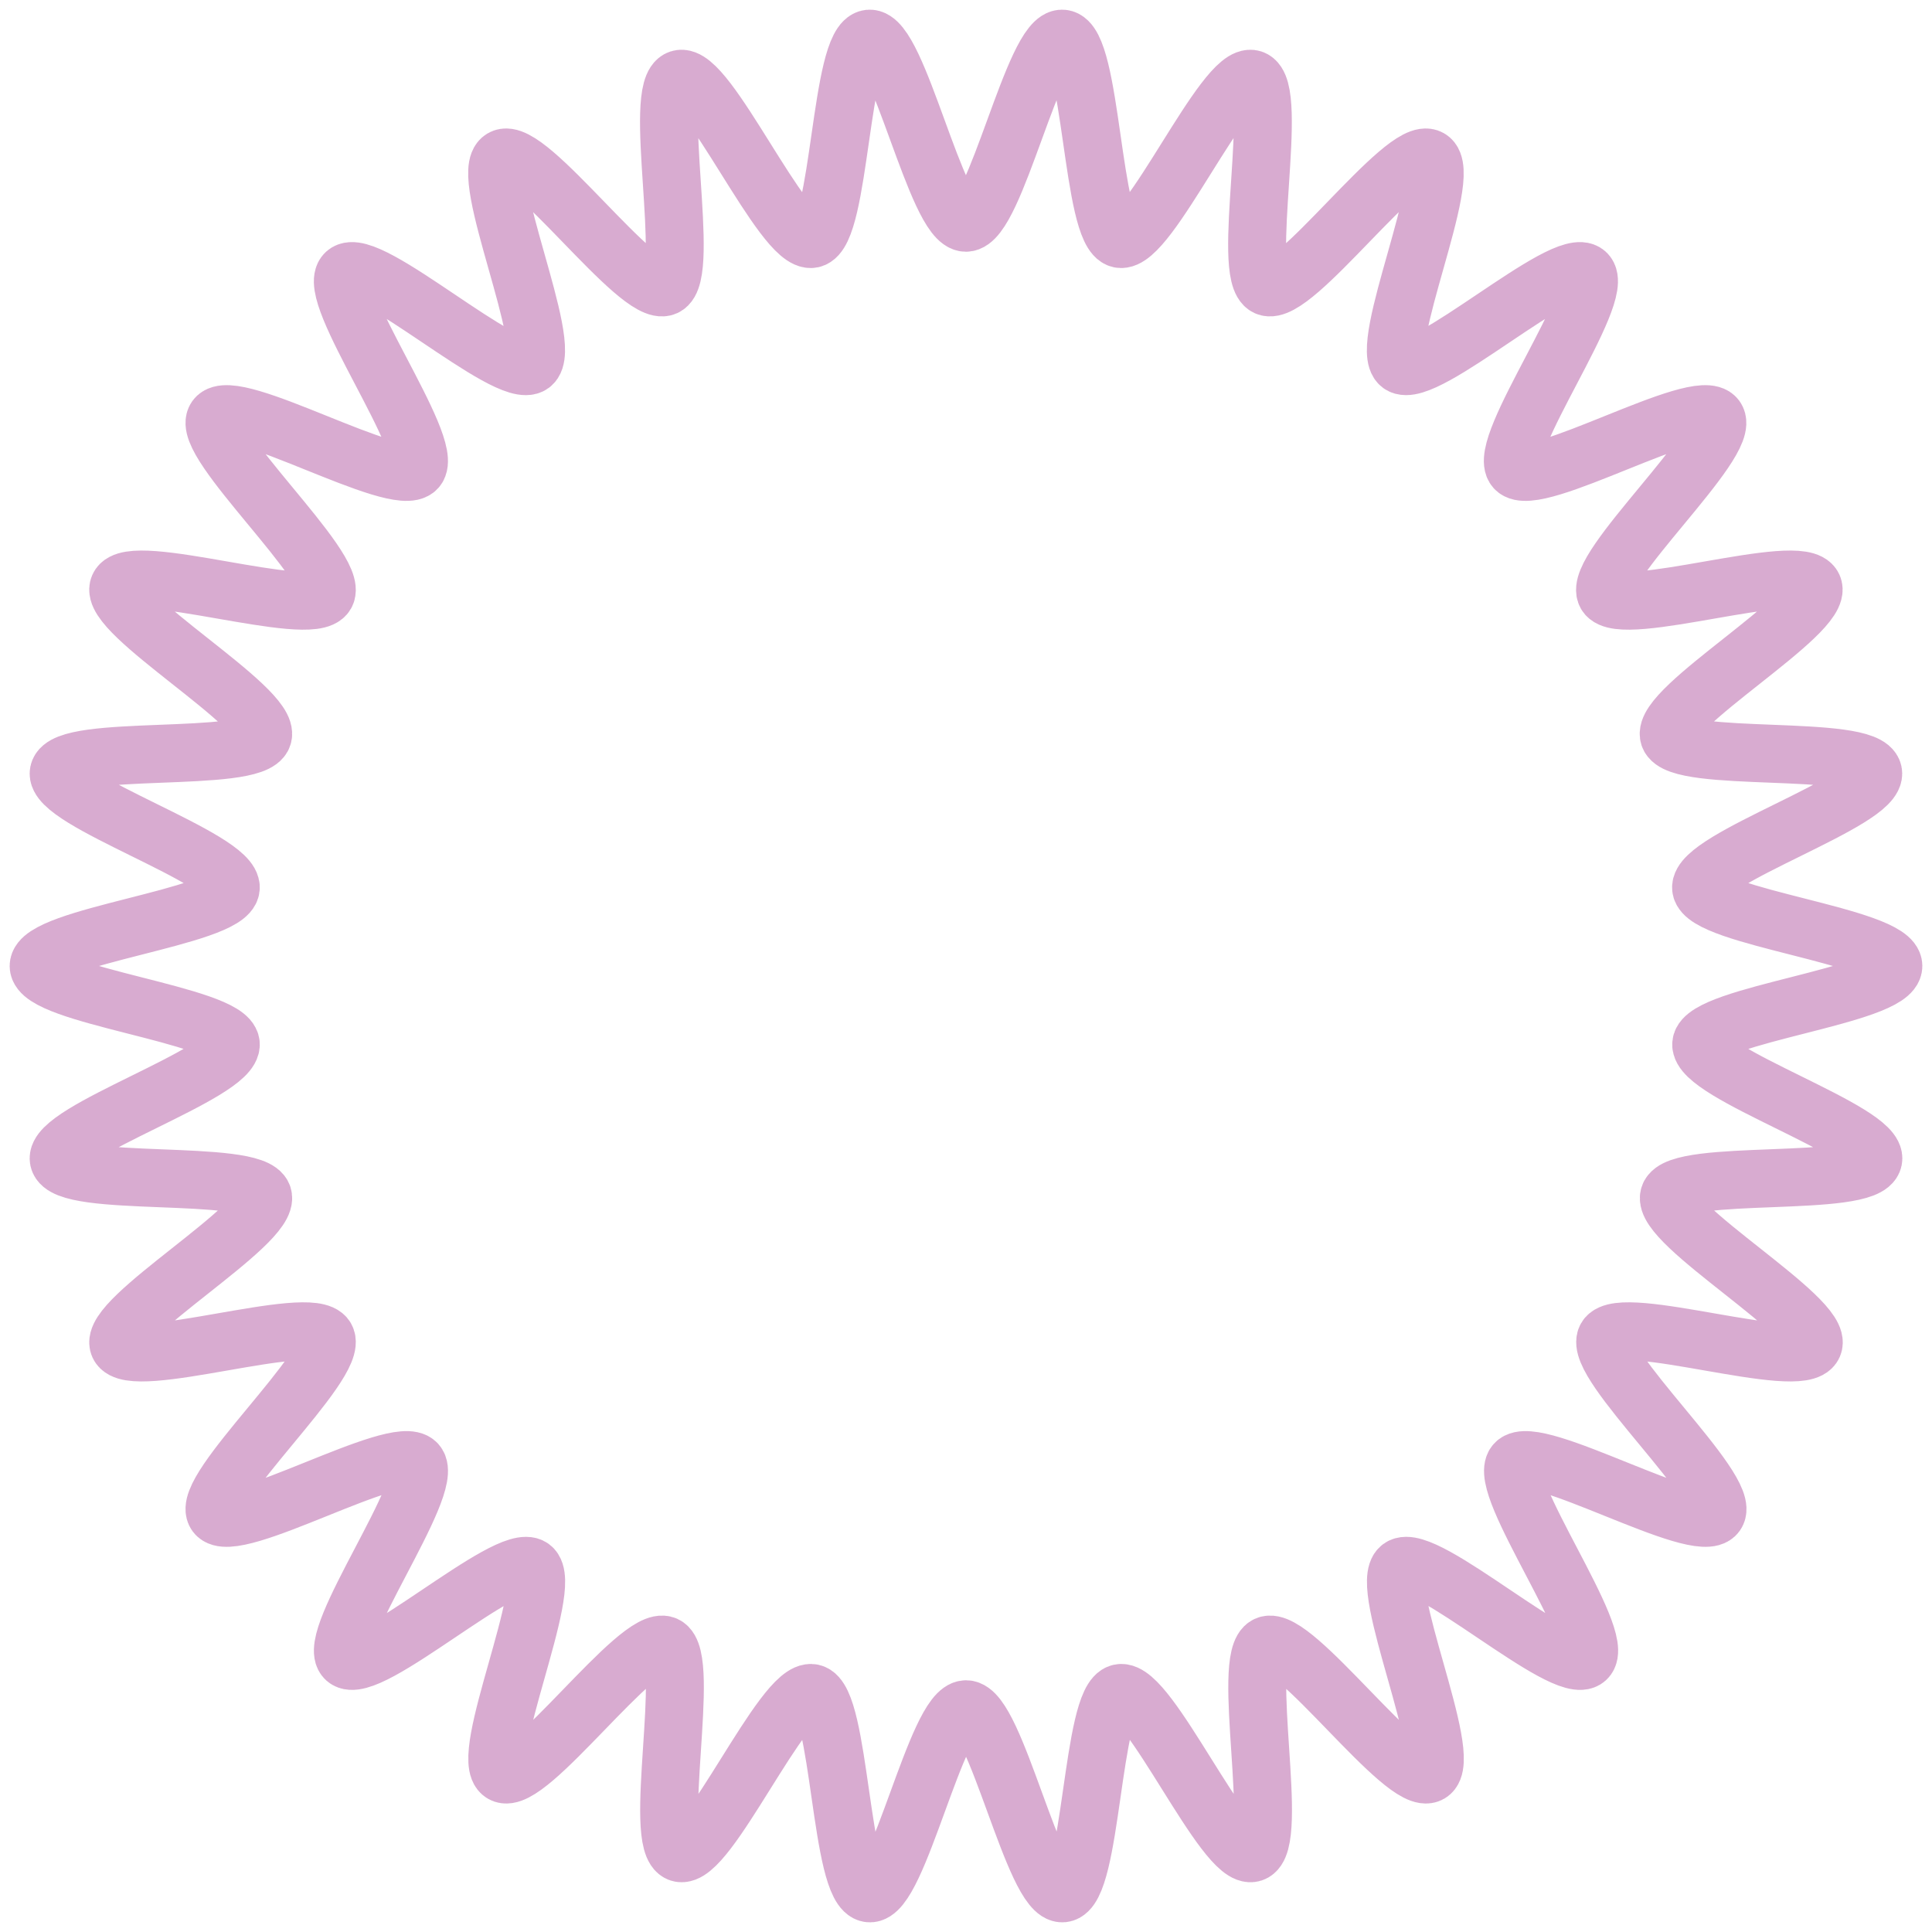 <svg width="100" height="100" viewBox="0 0 100 100" fill="none" xmlns="http://www.w3.org/2000/svg">
<path d="M98 50C98 51.529 88.215 52.535 88.056 54.028C87.897 55.55 97.269 58.565 96.957 60.029C96.646 61.522 86.861 60.459 86.397 61.894C85.927 63.343 94.466 68.26 93.85 69.636C93.234 71.027 83.891 67.932 83.138 69.236C82.385 70.547 89.707 77.153 88.824 78.369C87.94 79.593 79.437 74.618 78.431 75.74C77.424 76.861 83.232 84.851 82.11 85.864C80.995 86.876 73.701 80.234 72.484 81.129C71.268 82.018 75.309 91.042 74.005 91.8C72.709 92.557 66.944 84.538 65.568 85.157C64.199 85.769 66.278 95.442 64.836 95.908C63.417 96.374 59.448 87.32 57.963 87.634C56.5 87.947 56.522 97.838 55.015 97.998C53.531 98.151 51.525 88.471 50.004 88.471C48.483 88.471 46.477 98.158 44.992 97.998C43.478 97.838 43.5 87.947 42.044 87.634C40.559 87.32 36.598 96.367 35.171 95.908C33.73 95.434 35.808 85.769 34.439 85.157C33.056 84.538 27.298 92.557 26.002 91.8C24.698 91.042 28.732 82.018 27.523 81.129C26.306 80.241 19.013 86.876 17.89 85.864C16.775 84.851 22.583 76.869 21.569 75.74C20.563 74.618 12.06 79.593 11.176 78.369C10.293 77.145 17.615 70.547 16.862 69.236C16.108 67.932 6.766 71.027 6.15 69.636C5.542 68.26 14.073 63.343 13.603 61.894C13.139 60.466 3.362 61.522 3.043 60.029C2.731 58.558 12.103 55.543 11.944 54.028C11.792 52.535 2 51.529 2 50C2 48.471 11.785 47.465 11.944 45.972C12.103 44.45 2.731 41.435 3.043 39.971C3.354 38.478 13.139 39.541 13.603 38.106C14.073 36.657 5.534 31.74 6.15 30.364C6.766 28.973 16.108 32.068 16.862 30.764C17.615 29.453 10.293 22.847 11.176 21.631C12.06 20.407 20.563 25.382 21.569 24.26C22.576 23.139 16.767 15.149 17.89 14.136C19.006 13.124 26.299 19.766 27.515 18.87C28.732 17.982 24.691 8.958 25.995 8.2C27.291 7.443 33.056 15.462 34.432 14.843C35.801 14.231 33.722 4.558 35.164 4.092C36.583 3.626 40.552 12.68 42.037 12.366C43.5 12.053 43.478 2.162 44.984 2.002C46.469 1.849 48.475 11.529 49.996 11.529C51.517 11.529 53.523 1.842 55.008 2.002C56.522 2.162 56.5 12.053 57.956 12.366C59.441 12.68 63.402 3.633 64.829 4.092C66.27 4.566 64.192 14.231 65.561 14.843C66.944 15.462 72.702 7.443 73.998 8.2C75.302 8.958 71.268 17.982 72.477 18.87C73.694 19.759 80.987 13.124 82.103 14.136C83.218 15.149 77.409 23.131 78.423 24.26C79.43 25.382 87.933 20.407 88.816 21.631C89.7 22.855 82.378 29.453 83.131 30.764C83.884 32.068 93.227 28.973 93.843 30.364C94.451 31.74 85.919 36.657 86.39 38.106C86.854 39.534 96.631 38.478 96.95 39.971C97.261 41.442 87.889 44.457 88.049 45.972C88.215 47.465 98 48.471 98 50Z" stroke="#D8ABD0" stroke-width="3"/>
</svg>
